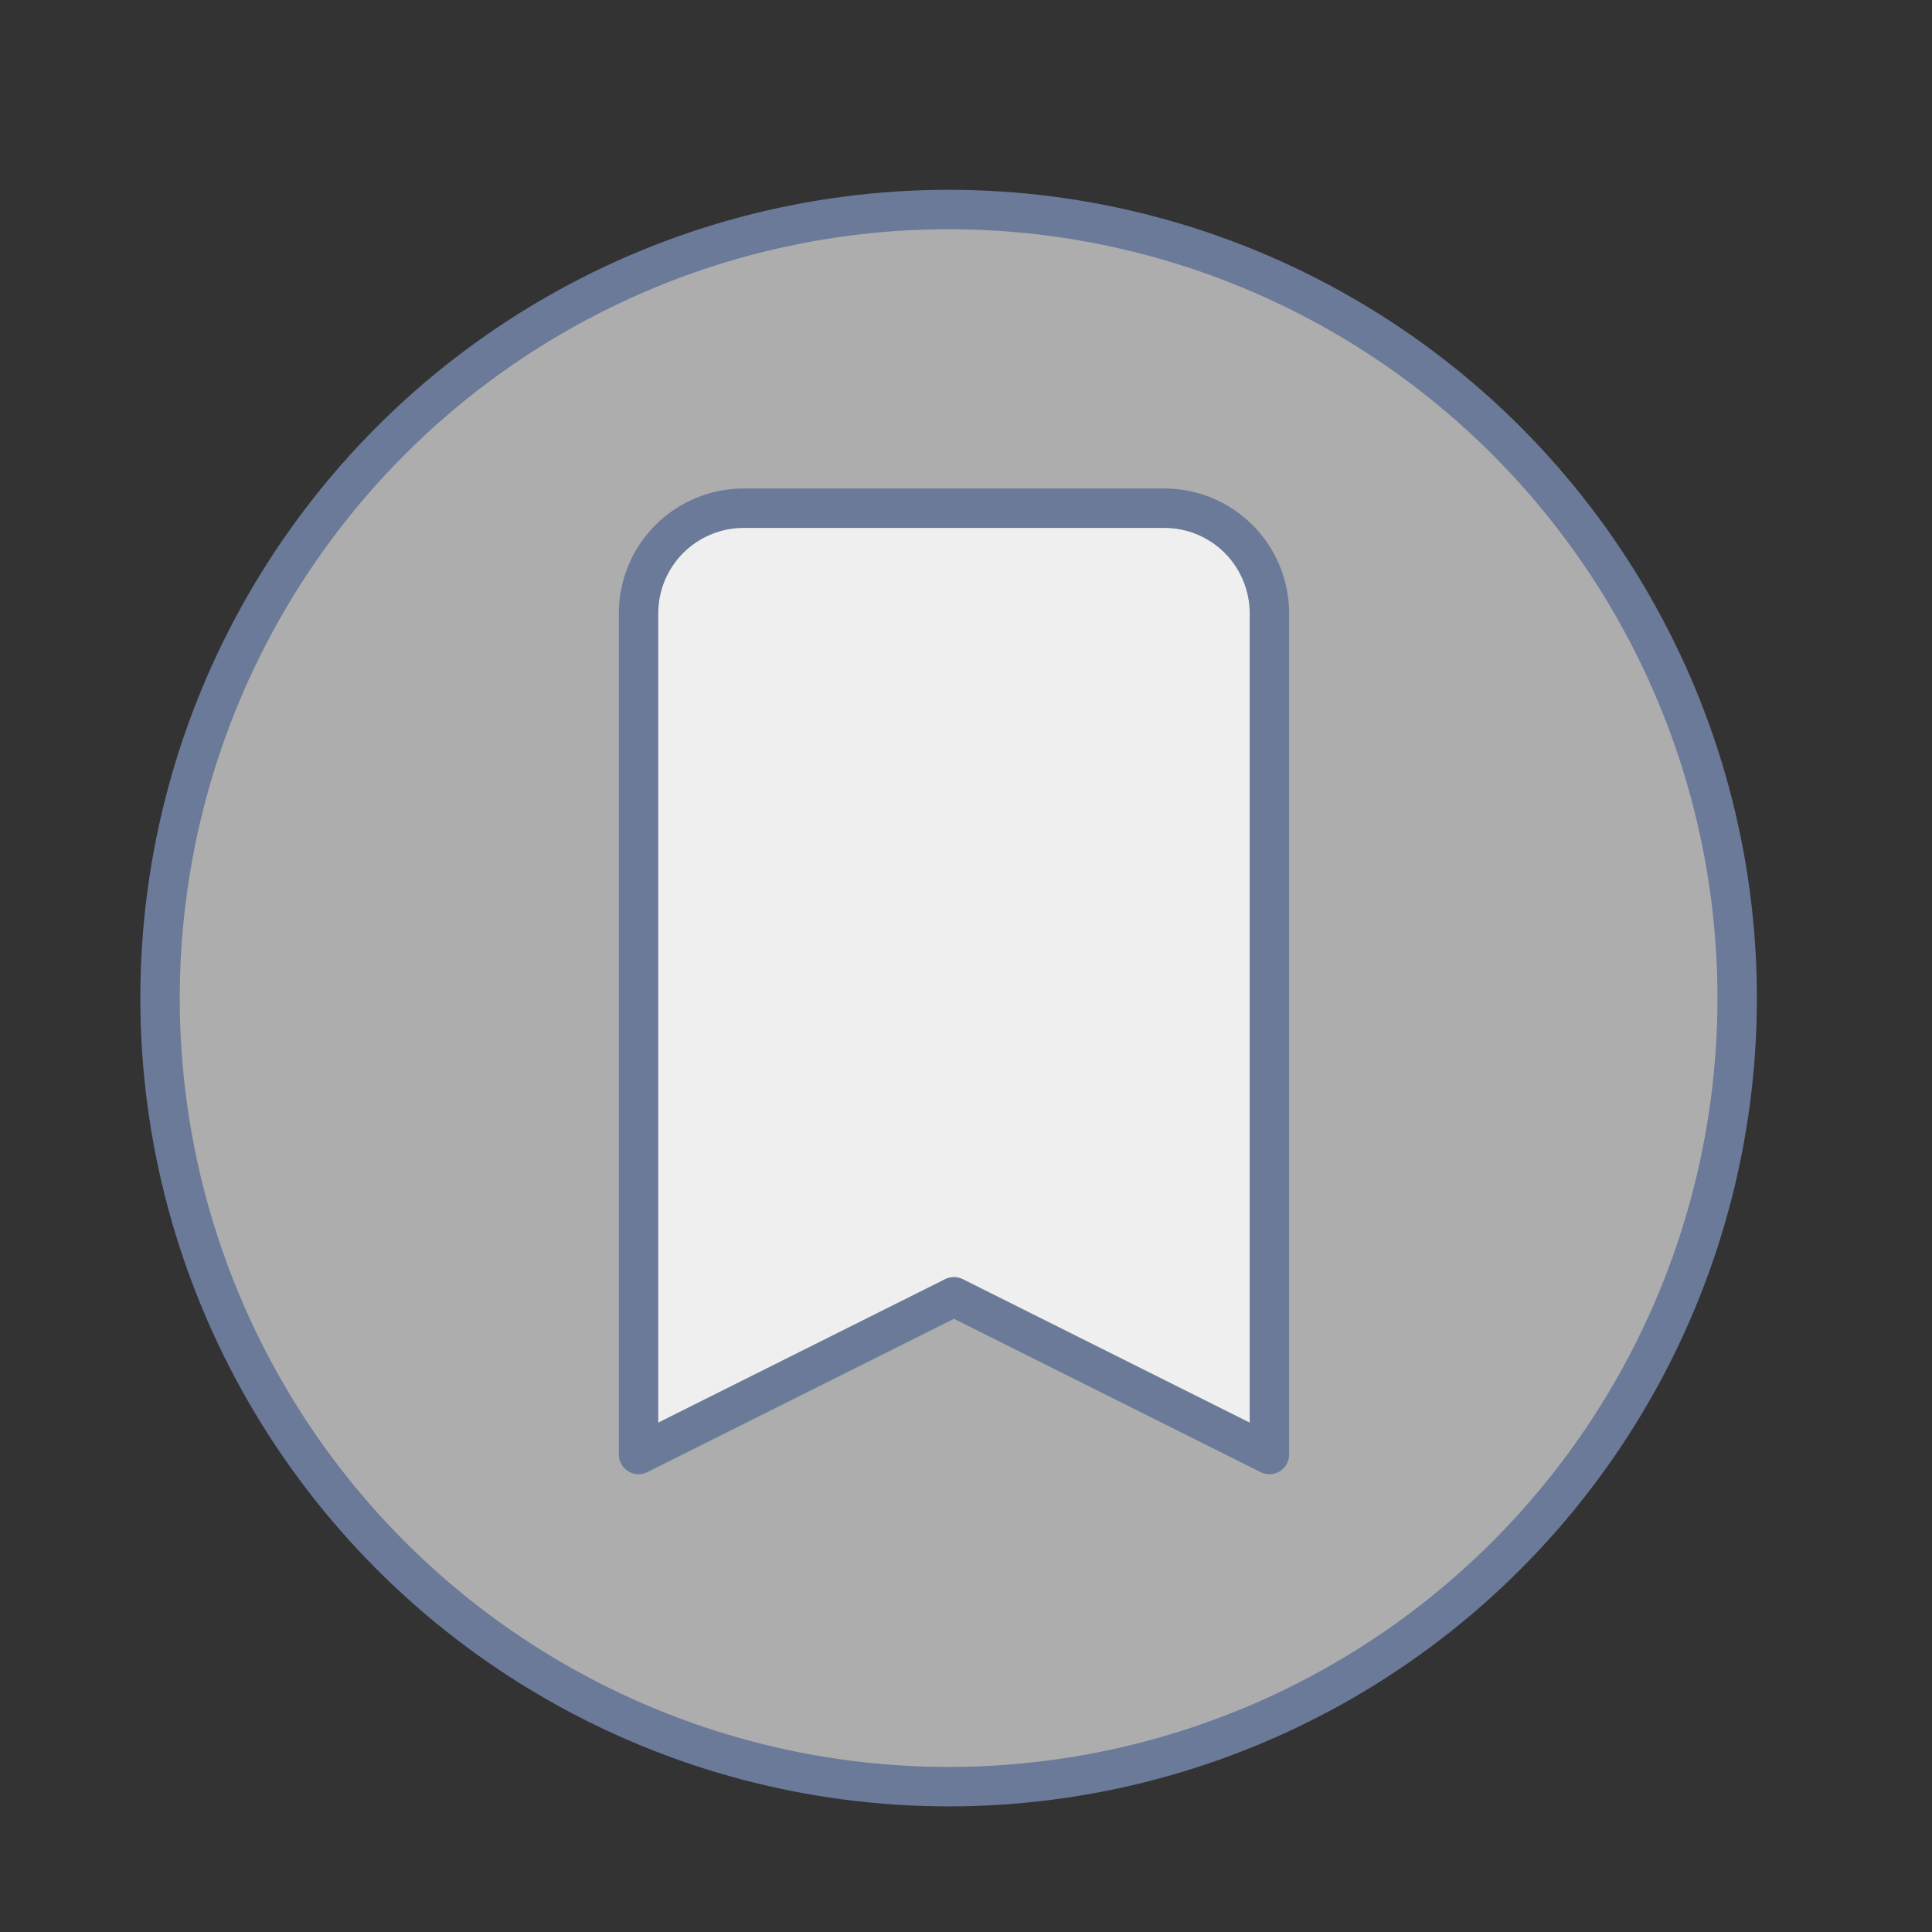 <svg width="49" height="49" viewBox="0 0 49 49" fill="none" xmlns="http://www.w3.org/2000/svg">
<rect x="0" y="0" width="49" height="49" fill="#333333" stroke="none"/>
<circle cx="24.059" cy="25.314" r="20" fill="white" fill-opacity="0.6" stroke="#6B7A99"/>
<path d="M29.529 12.889H18.862C18.155 12.889 17.477 13.17 16.976 13.67C16.476 14.17 16.195 14.848 16.195 15.555V36.889L24.195 32.889L32.195 36.889V15.555C32.195 14.848 31.914 14.17 31.414 13.67C30.914 13.17 30.236 12.889 29.529 12.889Z" fill="white" fill-opacity="0.8" stroke="#6B7A99" stroke-linecap="round" stroke-linejoin="round"/>
</svg>
